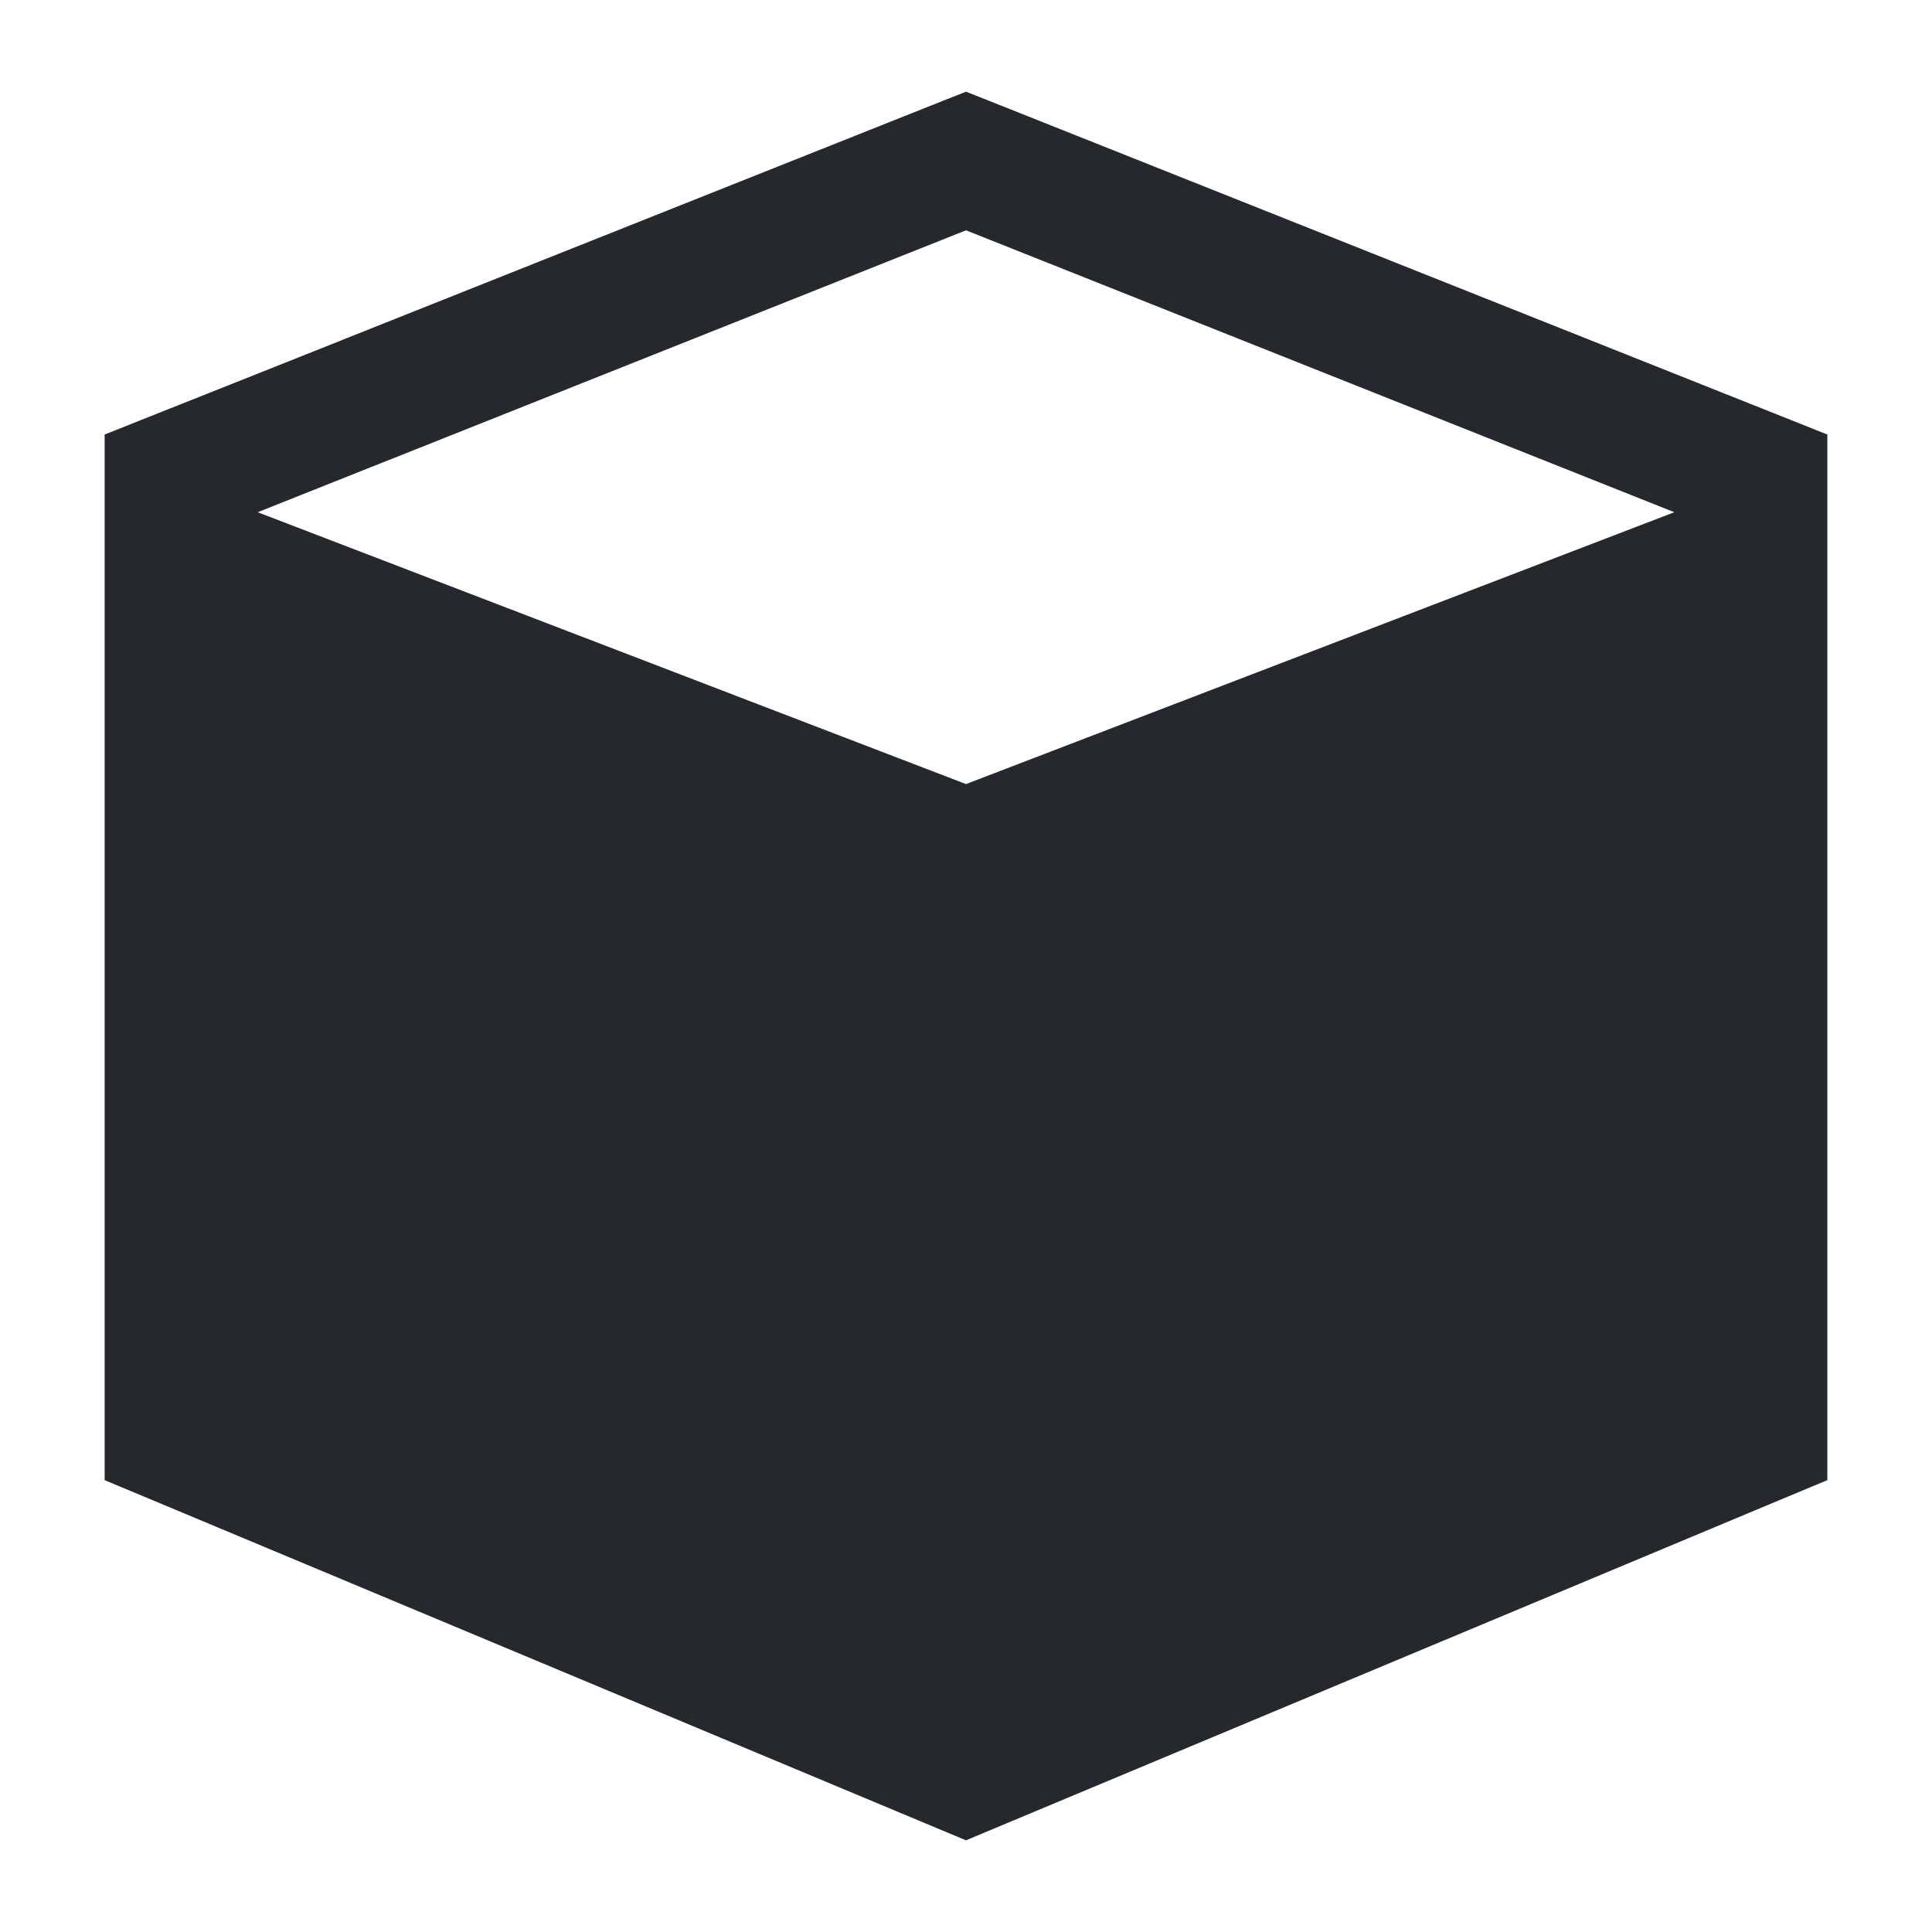 <svg width="24" height="24" viewBox="0 0 24 24" fill="none" xmlns="http://www.w3.org/2000/svg">
<path fill-rule="evenodd" clip-rule="evenodd" d="M12.296 1.256L12 1.139L11.704 1.256L5.022 3.916L4.279 4.212L4.215 4.238L3.471 4.534L1.804 5.197L1.3 5.398V5.941V17.854V18.387L1.791 18.592L11.691 22.732L12 22.861L12.308 22.732L22.208 18.592L22.7 18.387V17.854V5.941V5.398L22.196 5.197L12.296 1.256ZM4.871 5.699L5.614 5.403L12 2.861L20.799 6.363L12 9.74L3.201 6.363L4.063 6.02L4.806 5.724L4.871 5.699Z" fill="#25282D"/>
</svg>
